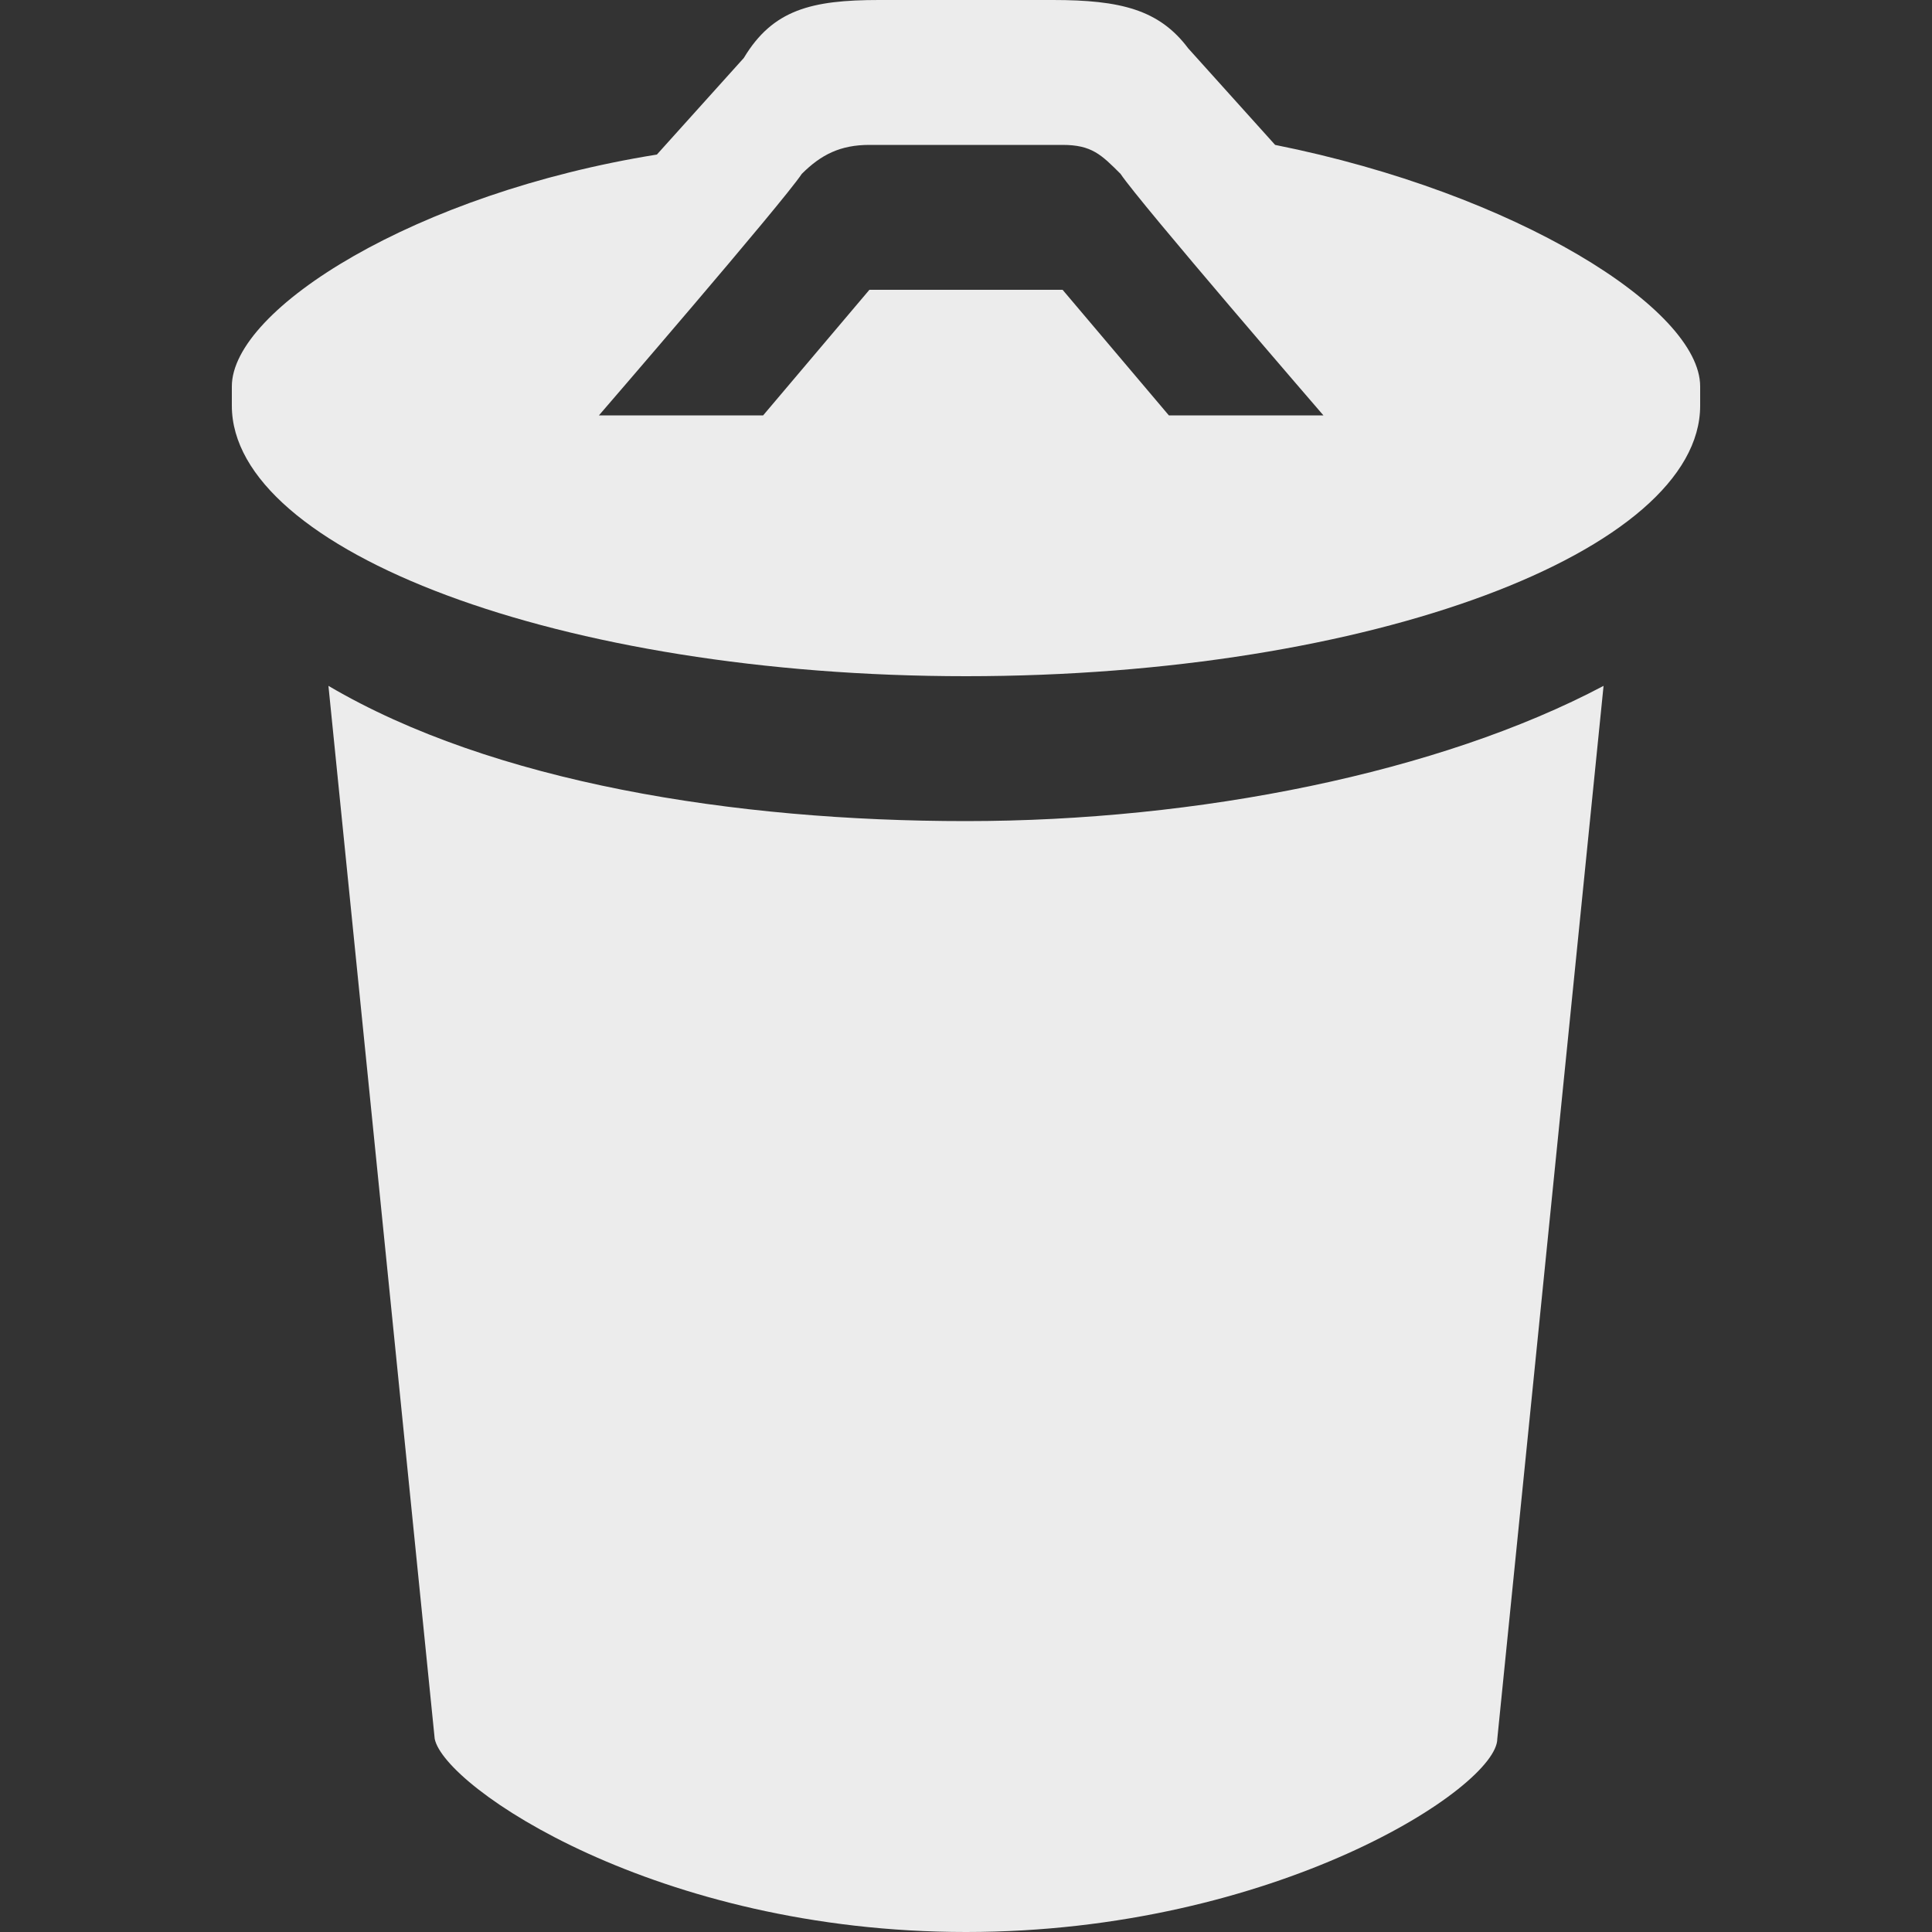 <?xml version="1.0" encoding="utf-8"?>
<!-- Generator: Adobe Illustrator 18.0.0, SVG Export Plug-In . SVG Version: 6.00 Build 0)  -->
<!DOCTYPE svg PUBLIC "-//W3C//DTD SVG 1.1//EN" "http://www.w3.org/Graphics/SVG/1.1/DTD/svg11.dtd">
<svg version="1.1" id="Layer_1" xmlns="http://www.w3.org/2000/svg" xmlns:xlink="http://www.w3.org/1999/xlink" x="0px" y="0px"
	 viewBox="0 0 20 20" enable-background="new 0 0 20 20" xml:space="preserve">
<rect x="0" y="0" width="20" height="20" fill="#333333" stroke="none"/>
<title>trash</title>
<path fill="#ECECEC" d="M3.4,7.1L4.5,18c0.1,0.5,2.3,2,5.5,2c3.2,0,5.5-1.5,5.5-2l1.1-10.9c-1.7,0.9-4.2,1.4-6.6,1.4
	C7.6,8.5,5.1,8.1,3.4,7.1z M13.2,1.5l-0.9-1C12,0.1,11.6,0,10.9,0H9.1C8.4,0,8,0.1,7.7,0.6l-0.9,1C4.3,2,2.4,3.2,2.4,4v0.2
	C2.4,5.7,5.8,7,10,7c4.2,0,7.6-1.3,7.6-2.8V4C17.6,3.2,15.7,2,13.2,1.5z M12.1,4.3L11,3H9L7.9,4.3H6.2c0,0,1.9-2.2,2.1-2.5
	C8.5,1.6,8.7,1.5,9,1.5h2c0.3,0,0.4,0.1,0.6,0.3c0.2,0.3,2.1,2.5,2.1,2.5S12.1,4.3,12.1,4.3z"/>
</svg>
